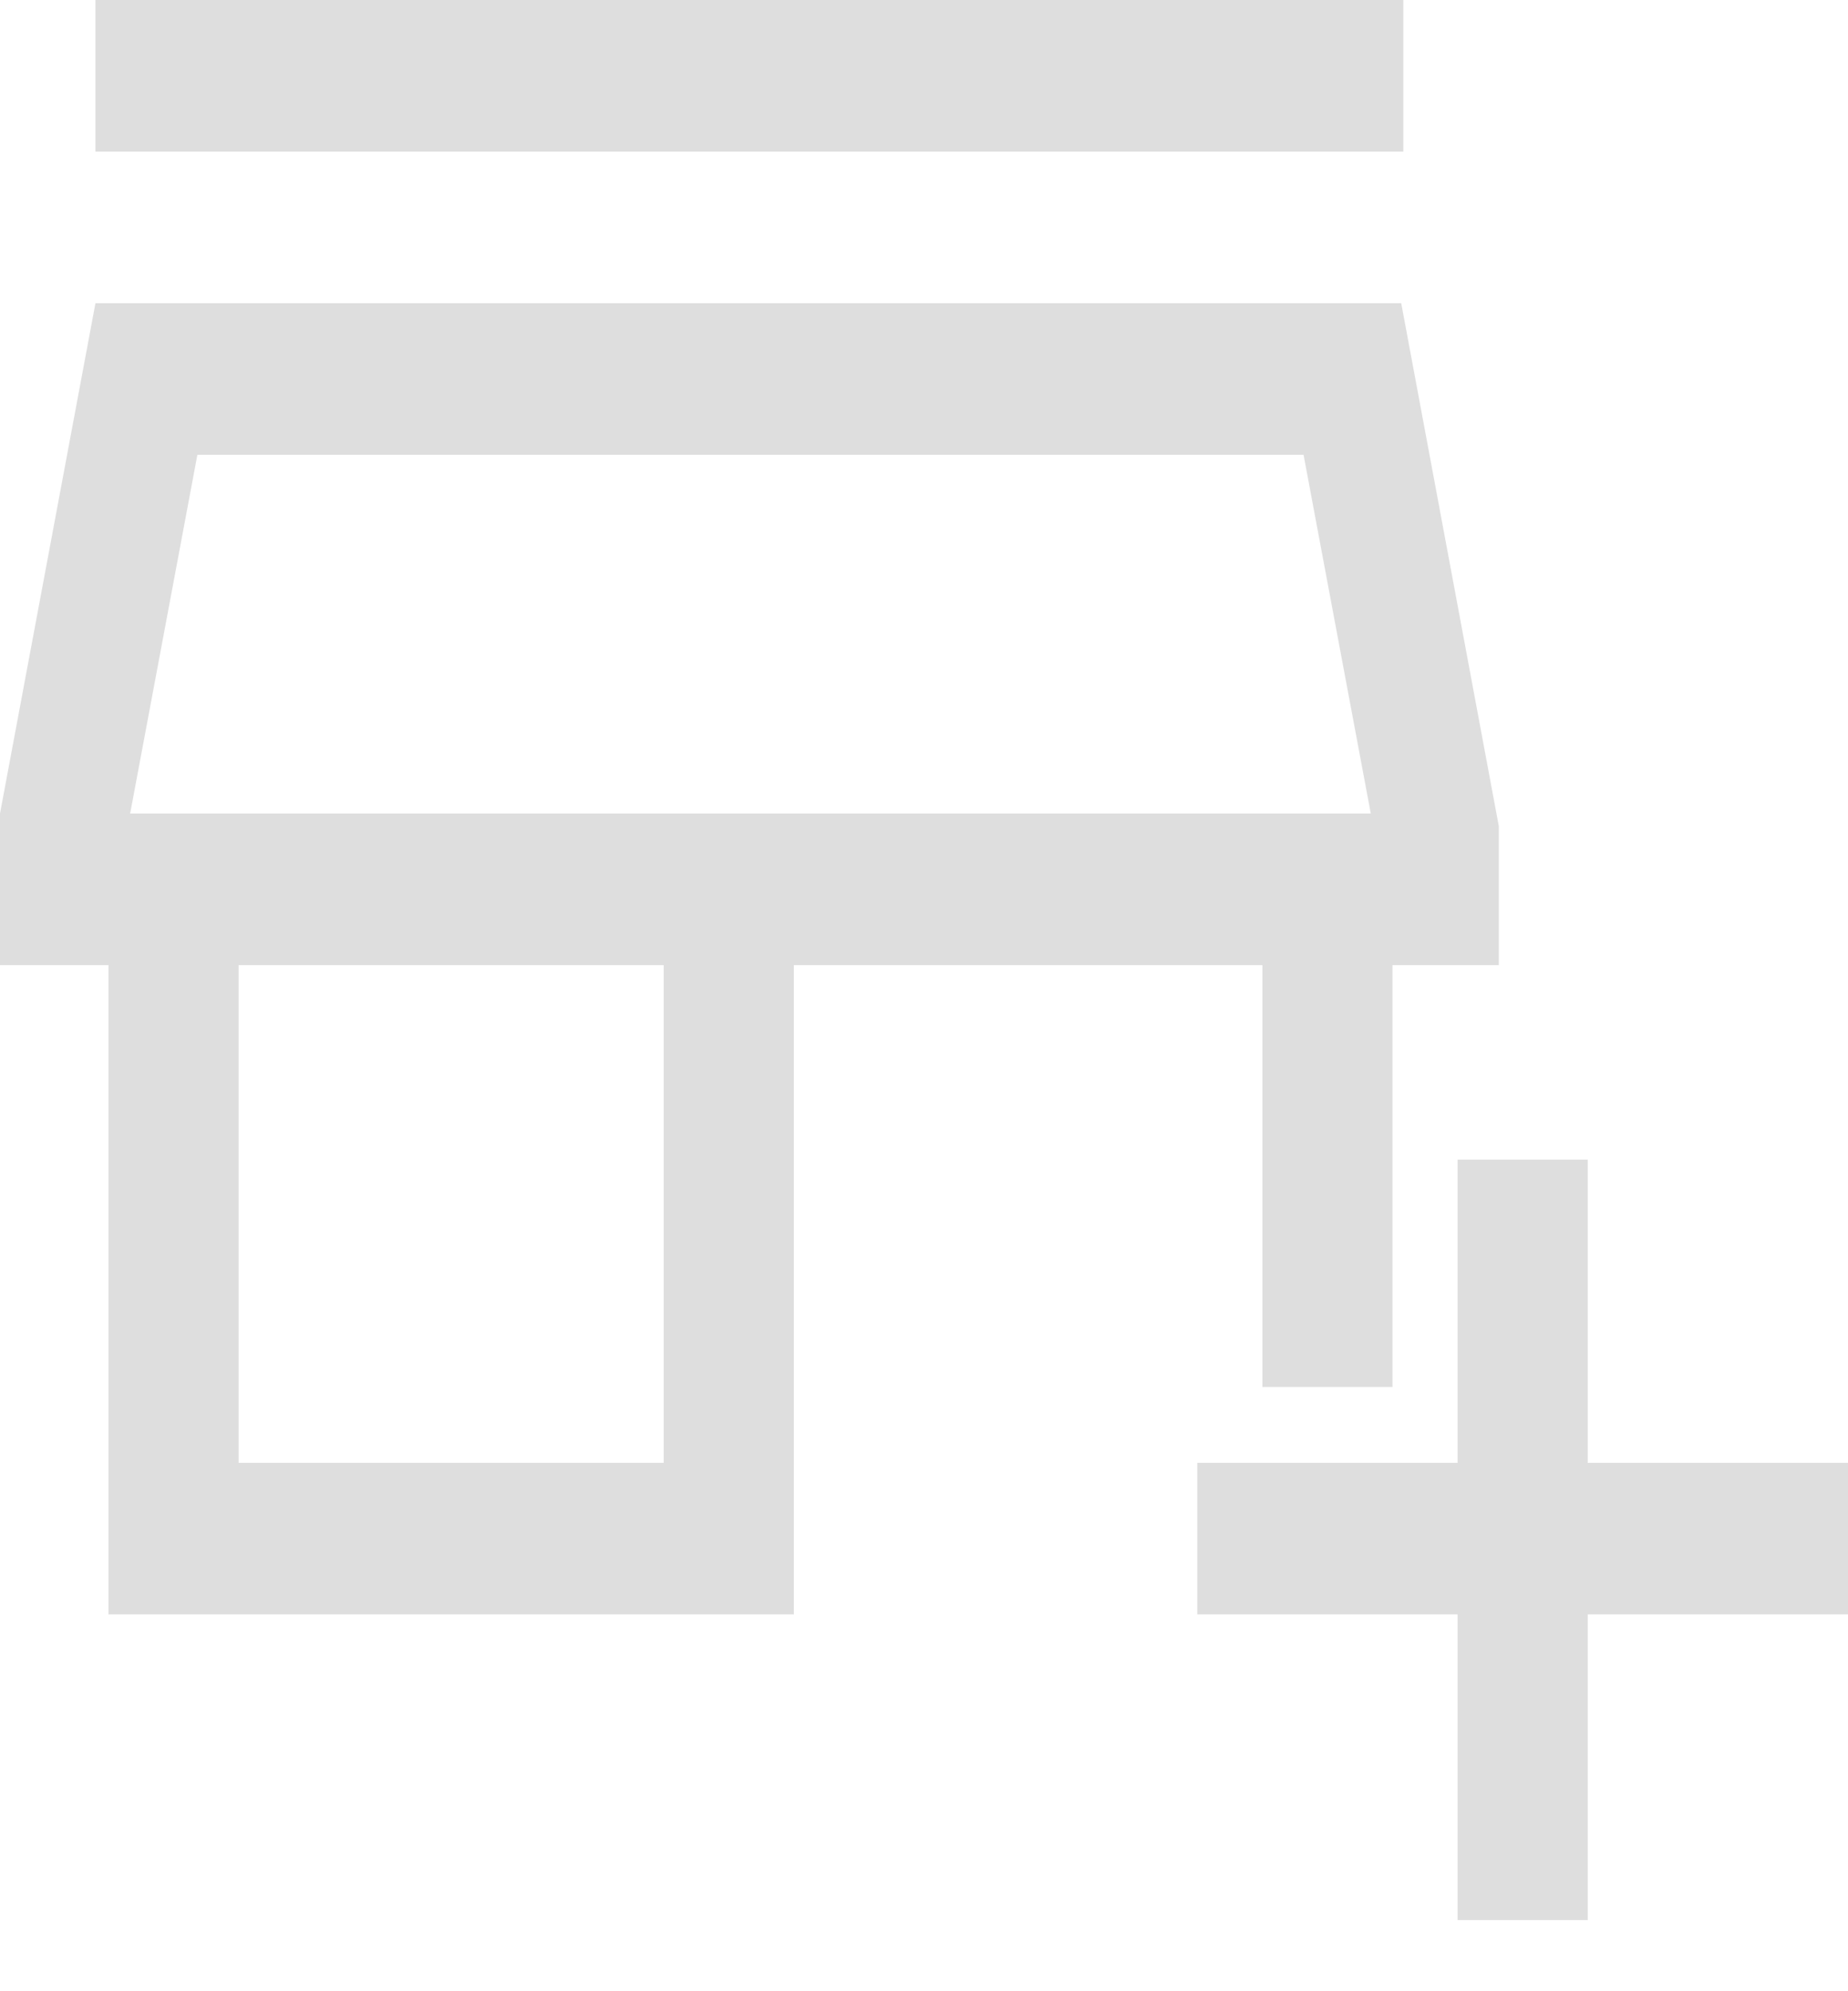 <svg width="26" height="28" viewBox="0 0 26 28" fill="none" xmlns="http://www.w3.org/2000/svg">
<path d="M20.507 27V22.701H16.845V20.57H20.507V16.307H22.338V20.57H26V22.701H22.338V27H20.507ZM1.526 22.701V13.571H0V11.44L1.343 4.263H19.714L21.087 11.617V13.571H19.591V19.504H17.761V13.571H11.169V22.701H1.526ZM3.357 20.57H9.338V13.571H3.357V20.57ZM1.343 2.132V0H19.744V2.132H1.343ZM1.831 11.44H19.286L18.34 6.395H2.777L1.831 11.44Z" fill="#DEDEDE"/>
</svg>
